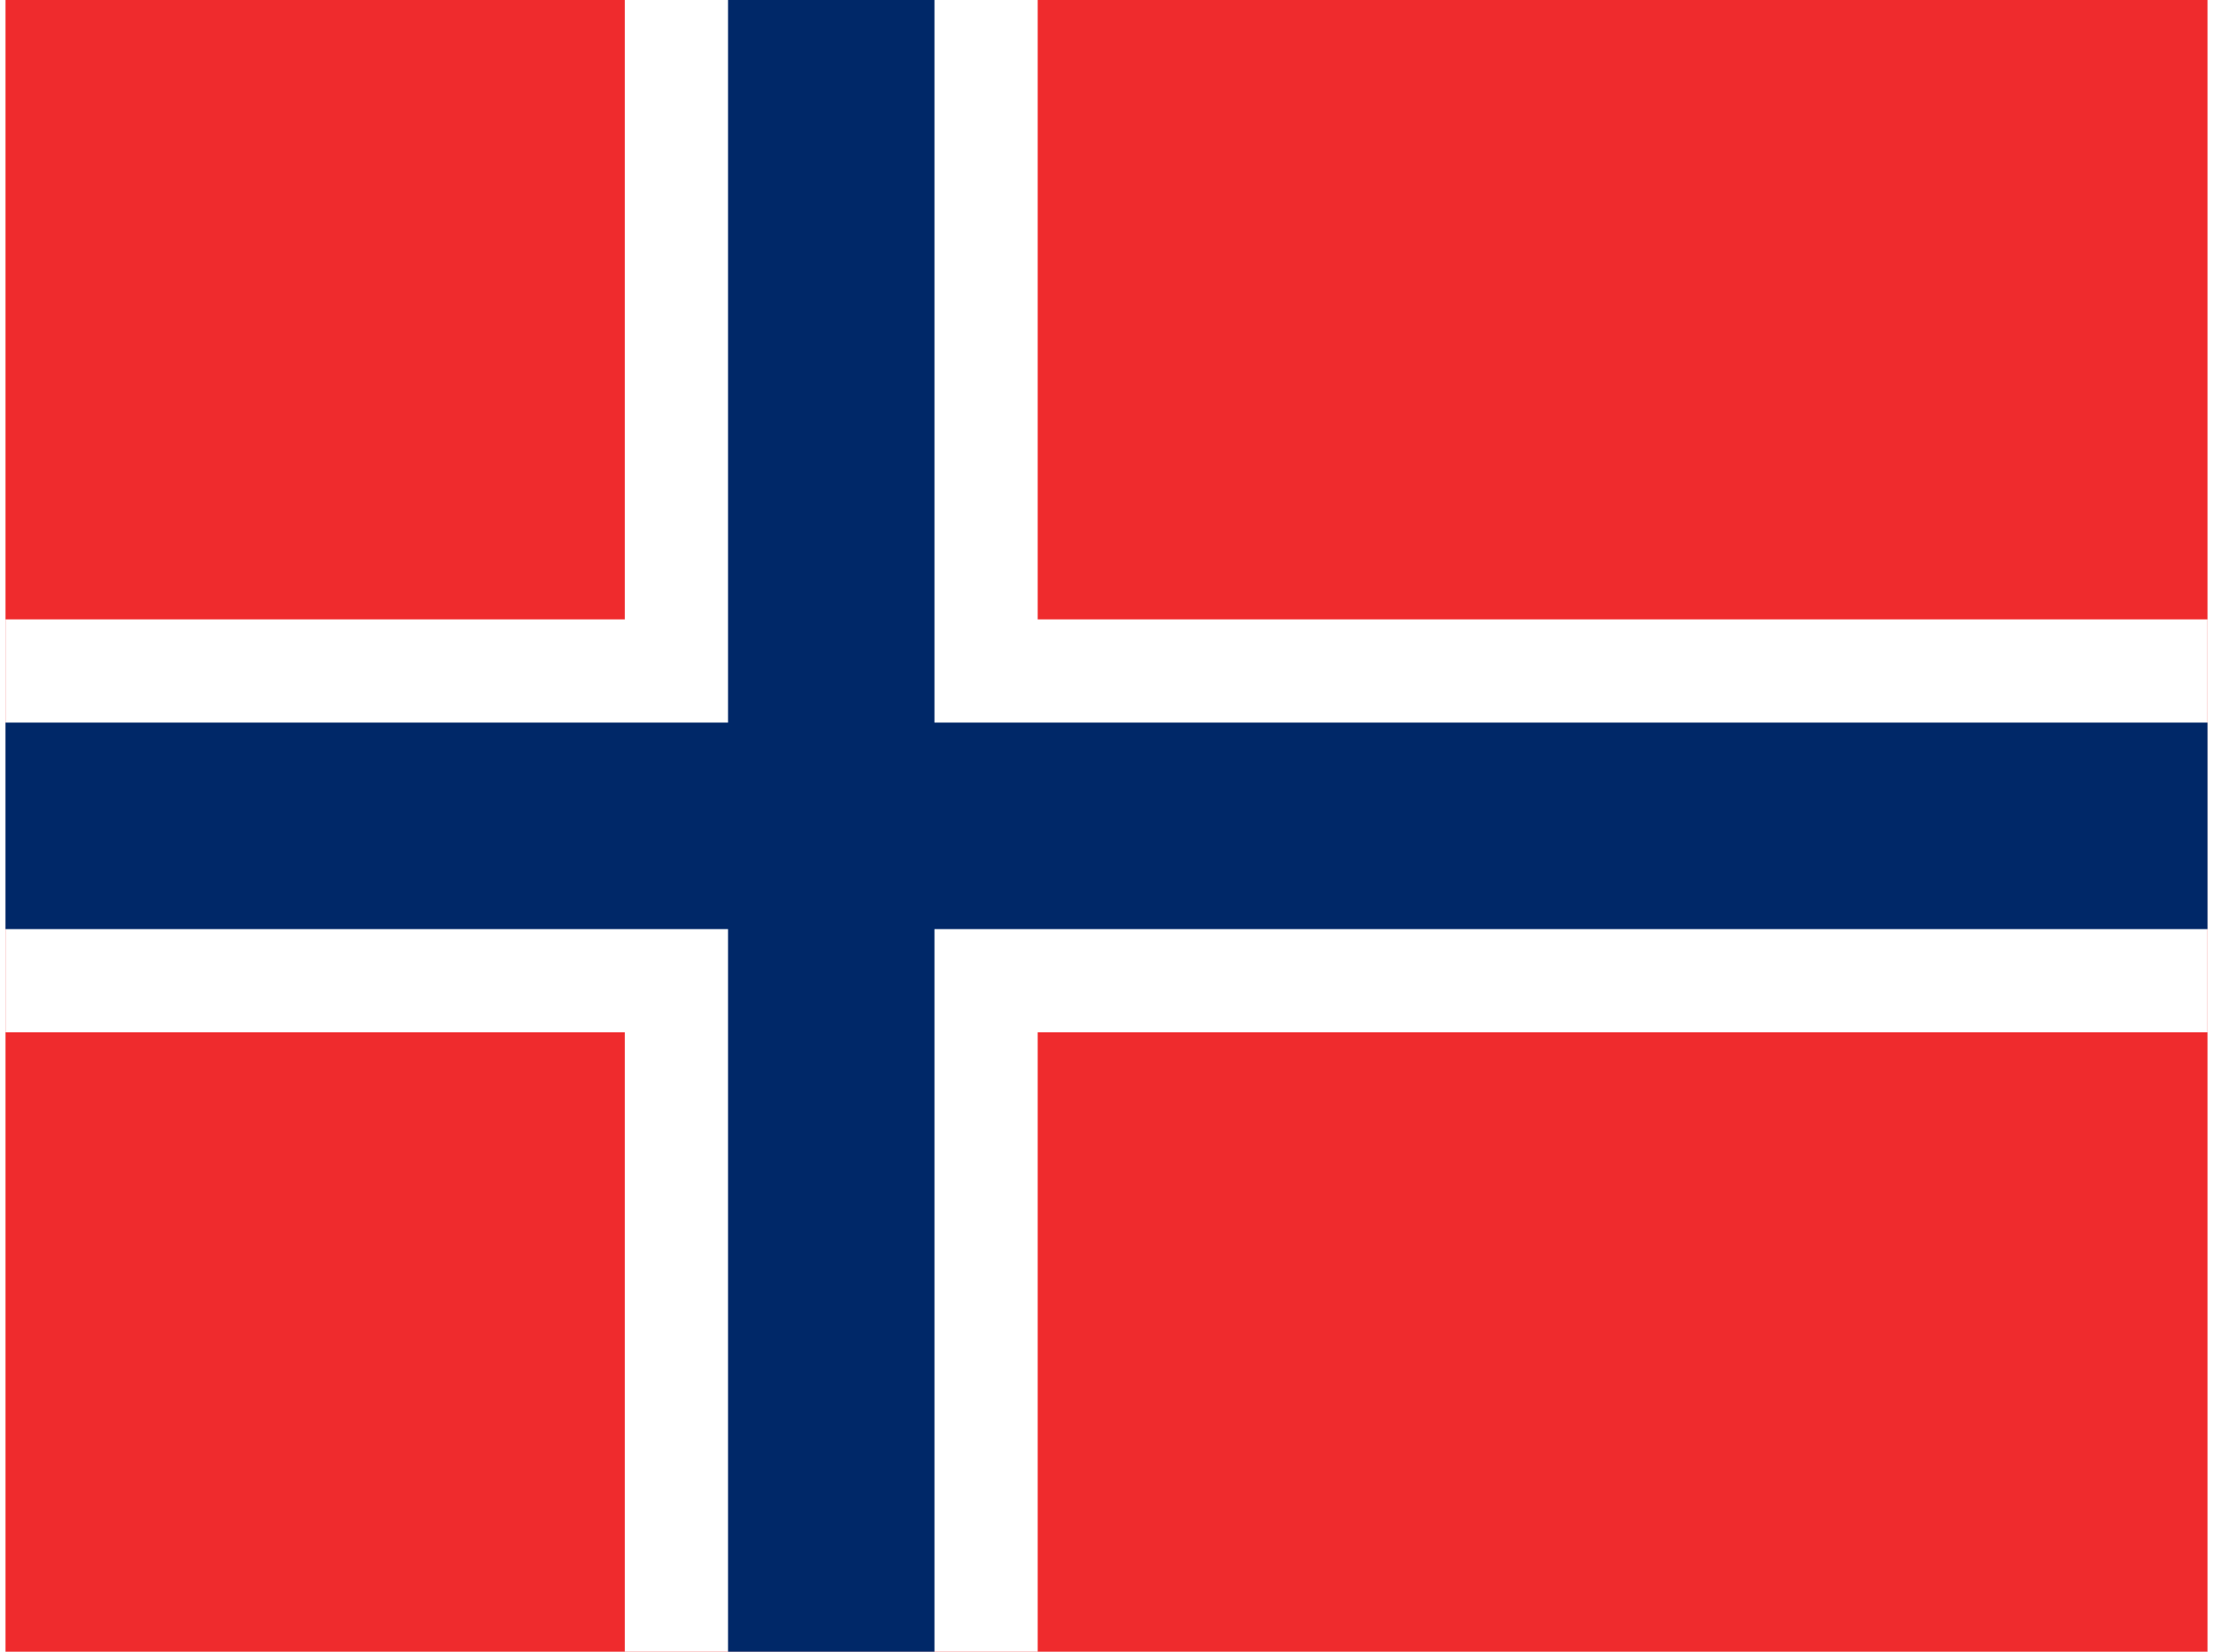 <svg xmlns="http://www.w3.org/2000/svg" xmlns:xlink="http://www.w3.org/1999/xlink" aria-hidden="true" role="img" class="iconify iconify--flag" width="1.34em" height="1em" preserveAspectRatio="xMidYMid meet" viewBox="0 0 640 480"><path fill="#ef2b2d" d="M0 0h640v480H0z"></path><path fill="#fff" d="M180 0h120v480H180z"></path><path fill="#fff" d="M0 180h640v120H0z"></path><path fill="#002868" d="M210 0h60v480h-60z"></path><path fill="#002868" d="M0 210h640v60H0z"></path></svg>